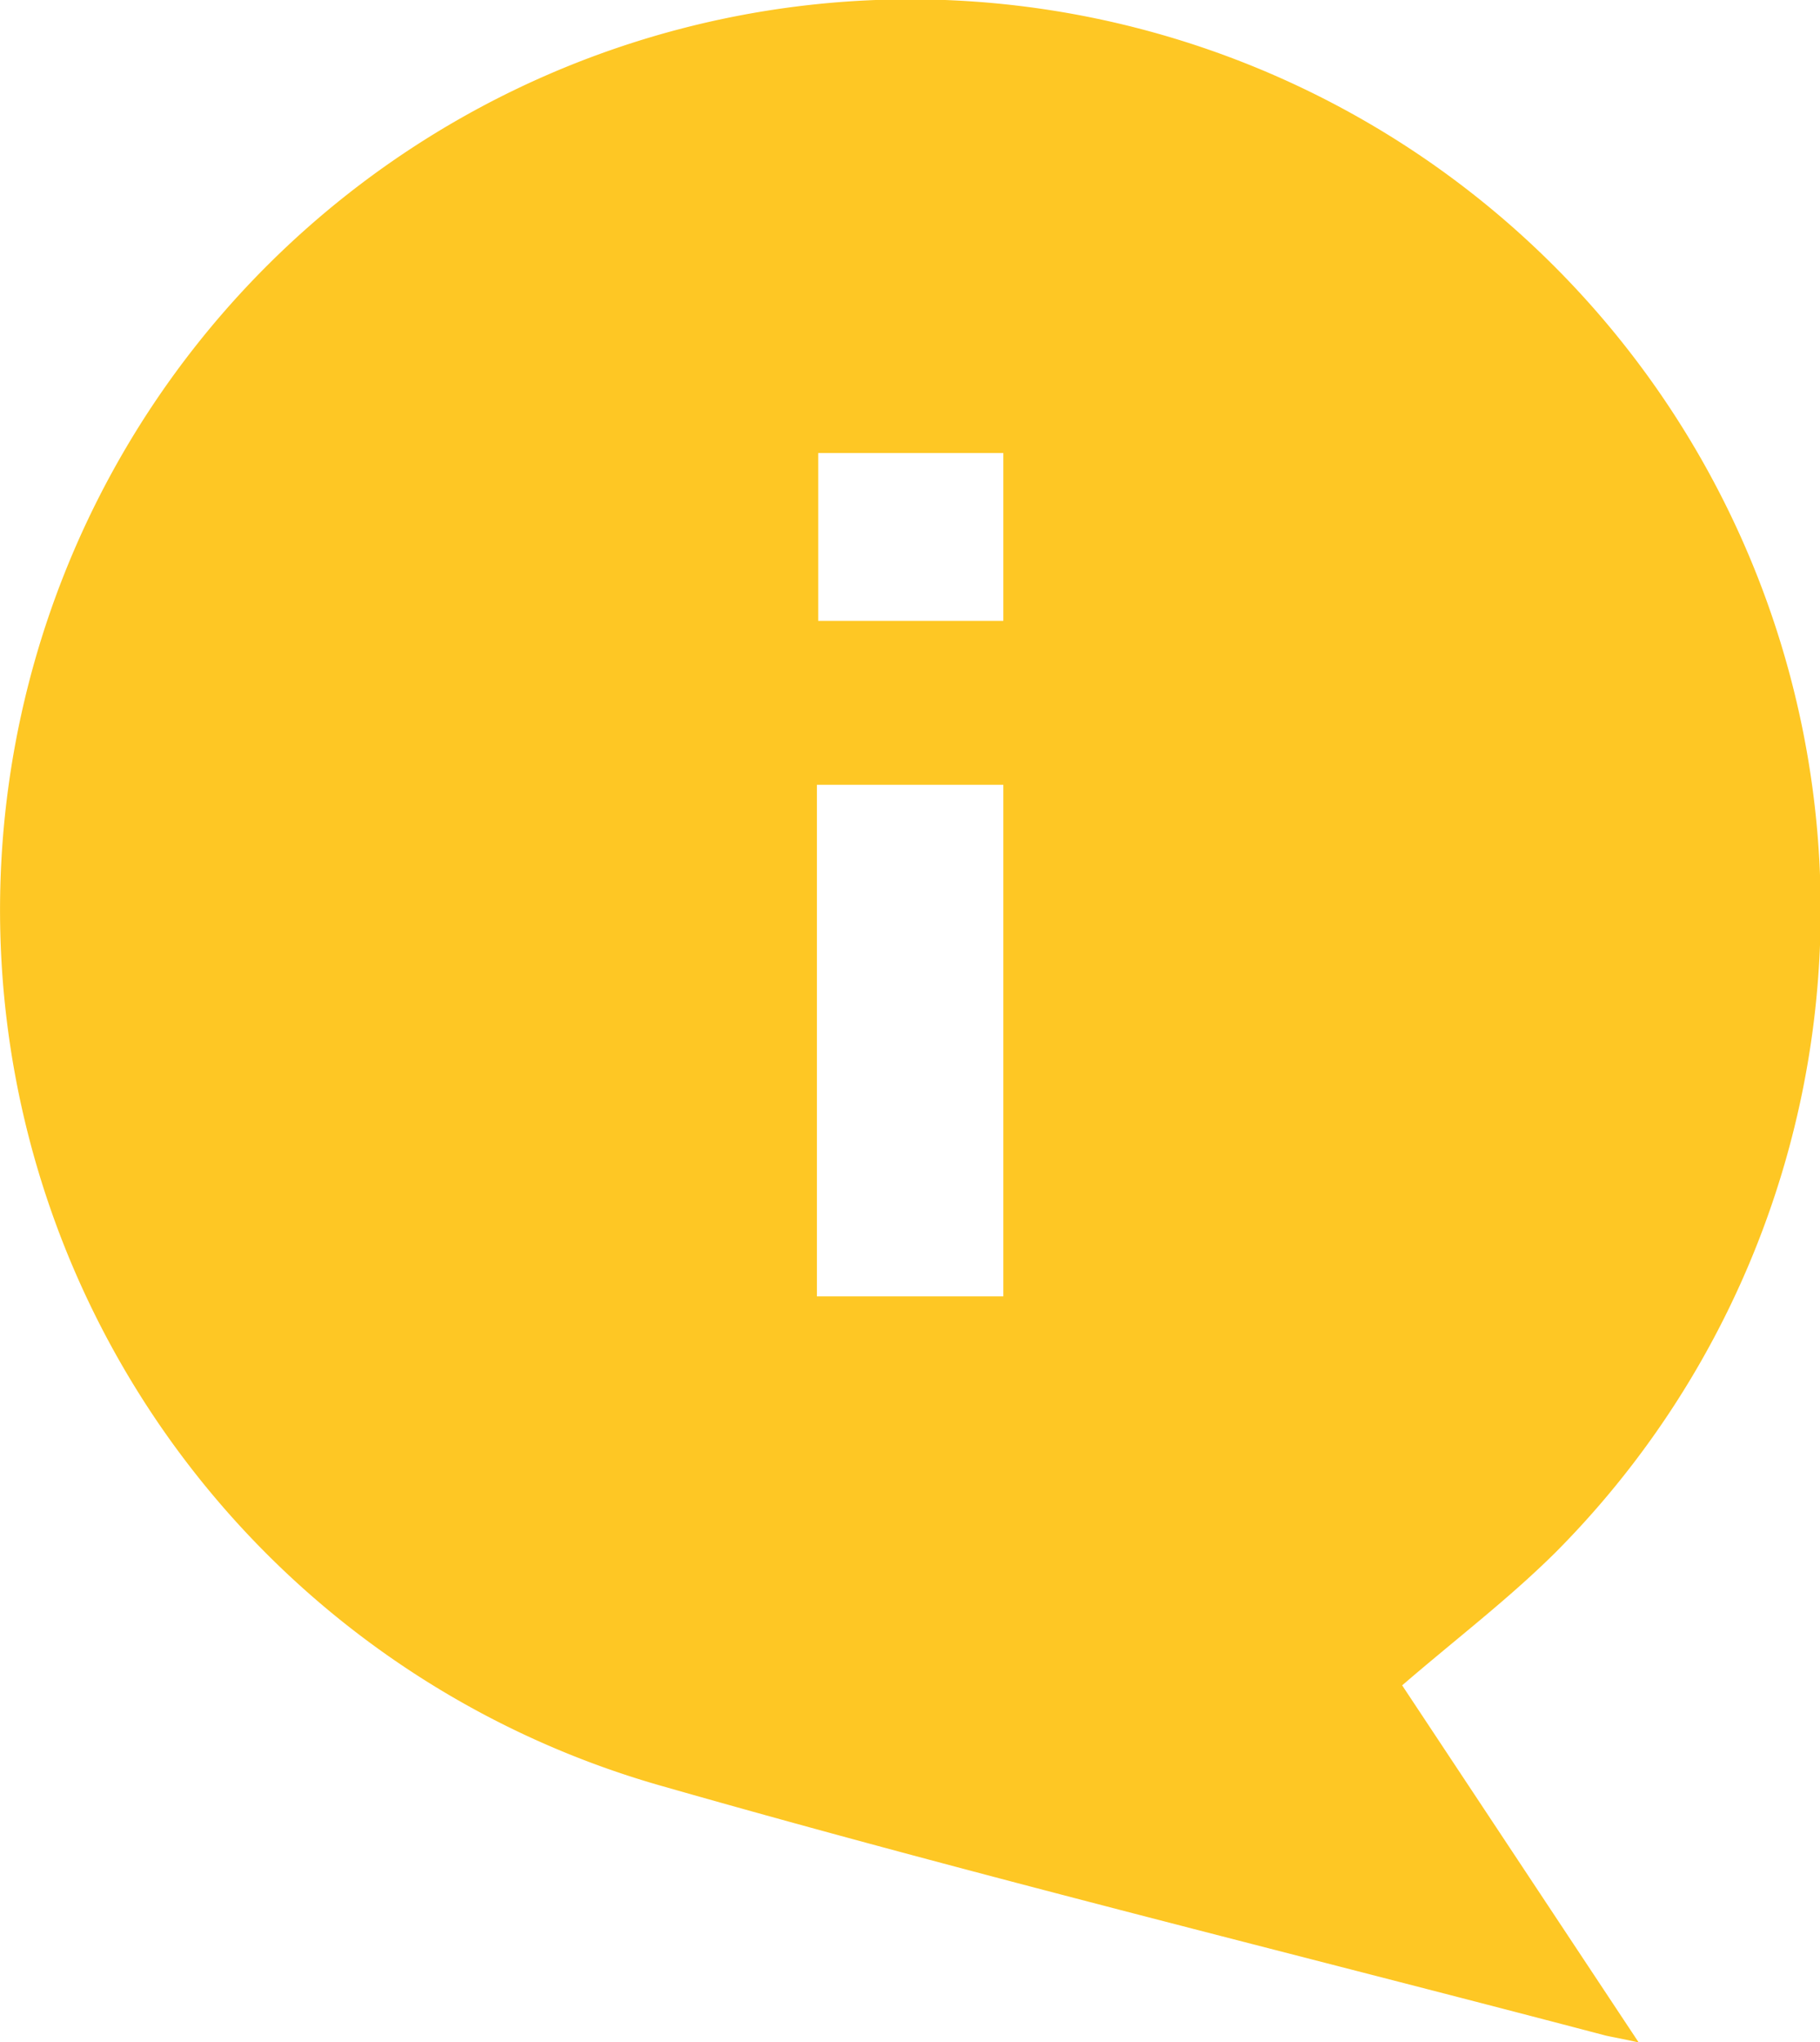 <svg xmlns="http://www.w3.org/2000/svg" width="22.776" height="25.548" viewBox="0 0 22.776 25.548">
  <path id="Path_8" data-name="Path 8" d="M604.114,1004.4l-2.96-4.467c.669-.577,1.337-1.084,1.926-1.67a11.392,11.392,0,1,0-11.173,2.934c3.909,1.117,7.861,2.083,11.793,3.117C603.79,1004.334,603.882,1004.349,604.114,1004.4Zm-7.951-15.733v6.4H593.83v-6.4Zm0-4.151v2.1h-2.317v-2.1Z" transform="translate(-583.607 -978.849)" fill="#fec724"/>
</svg>
